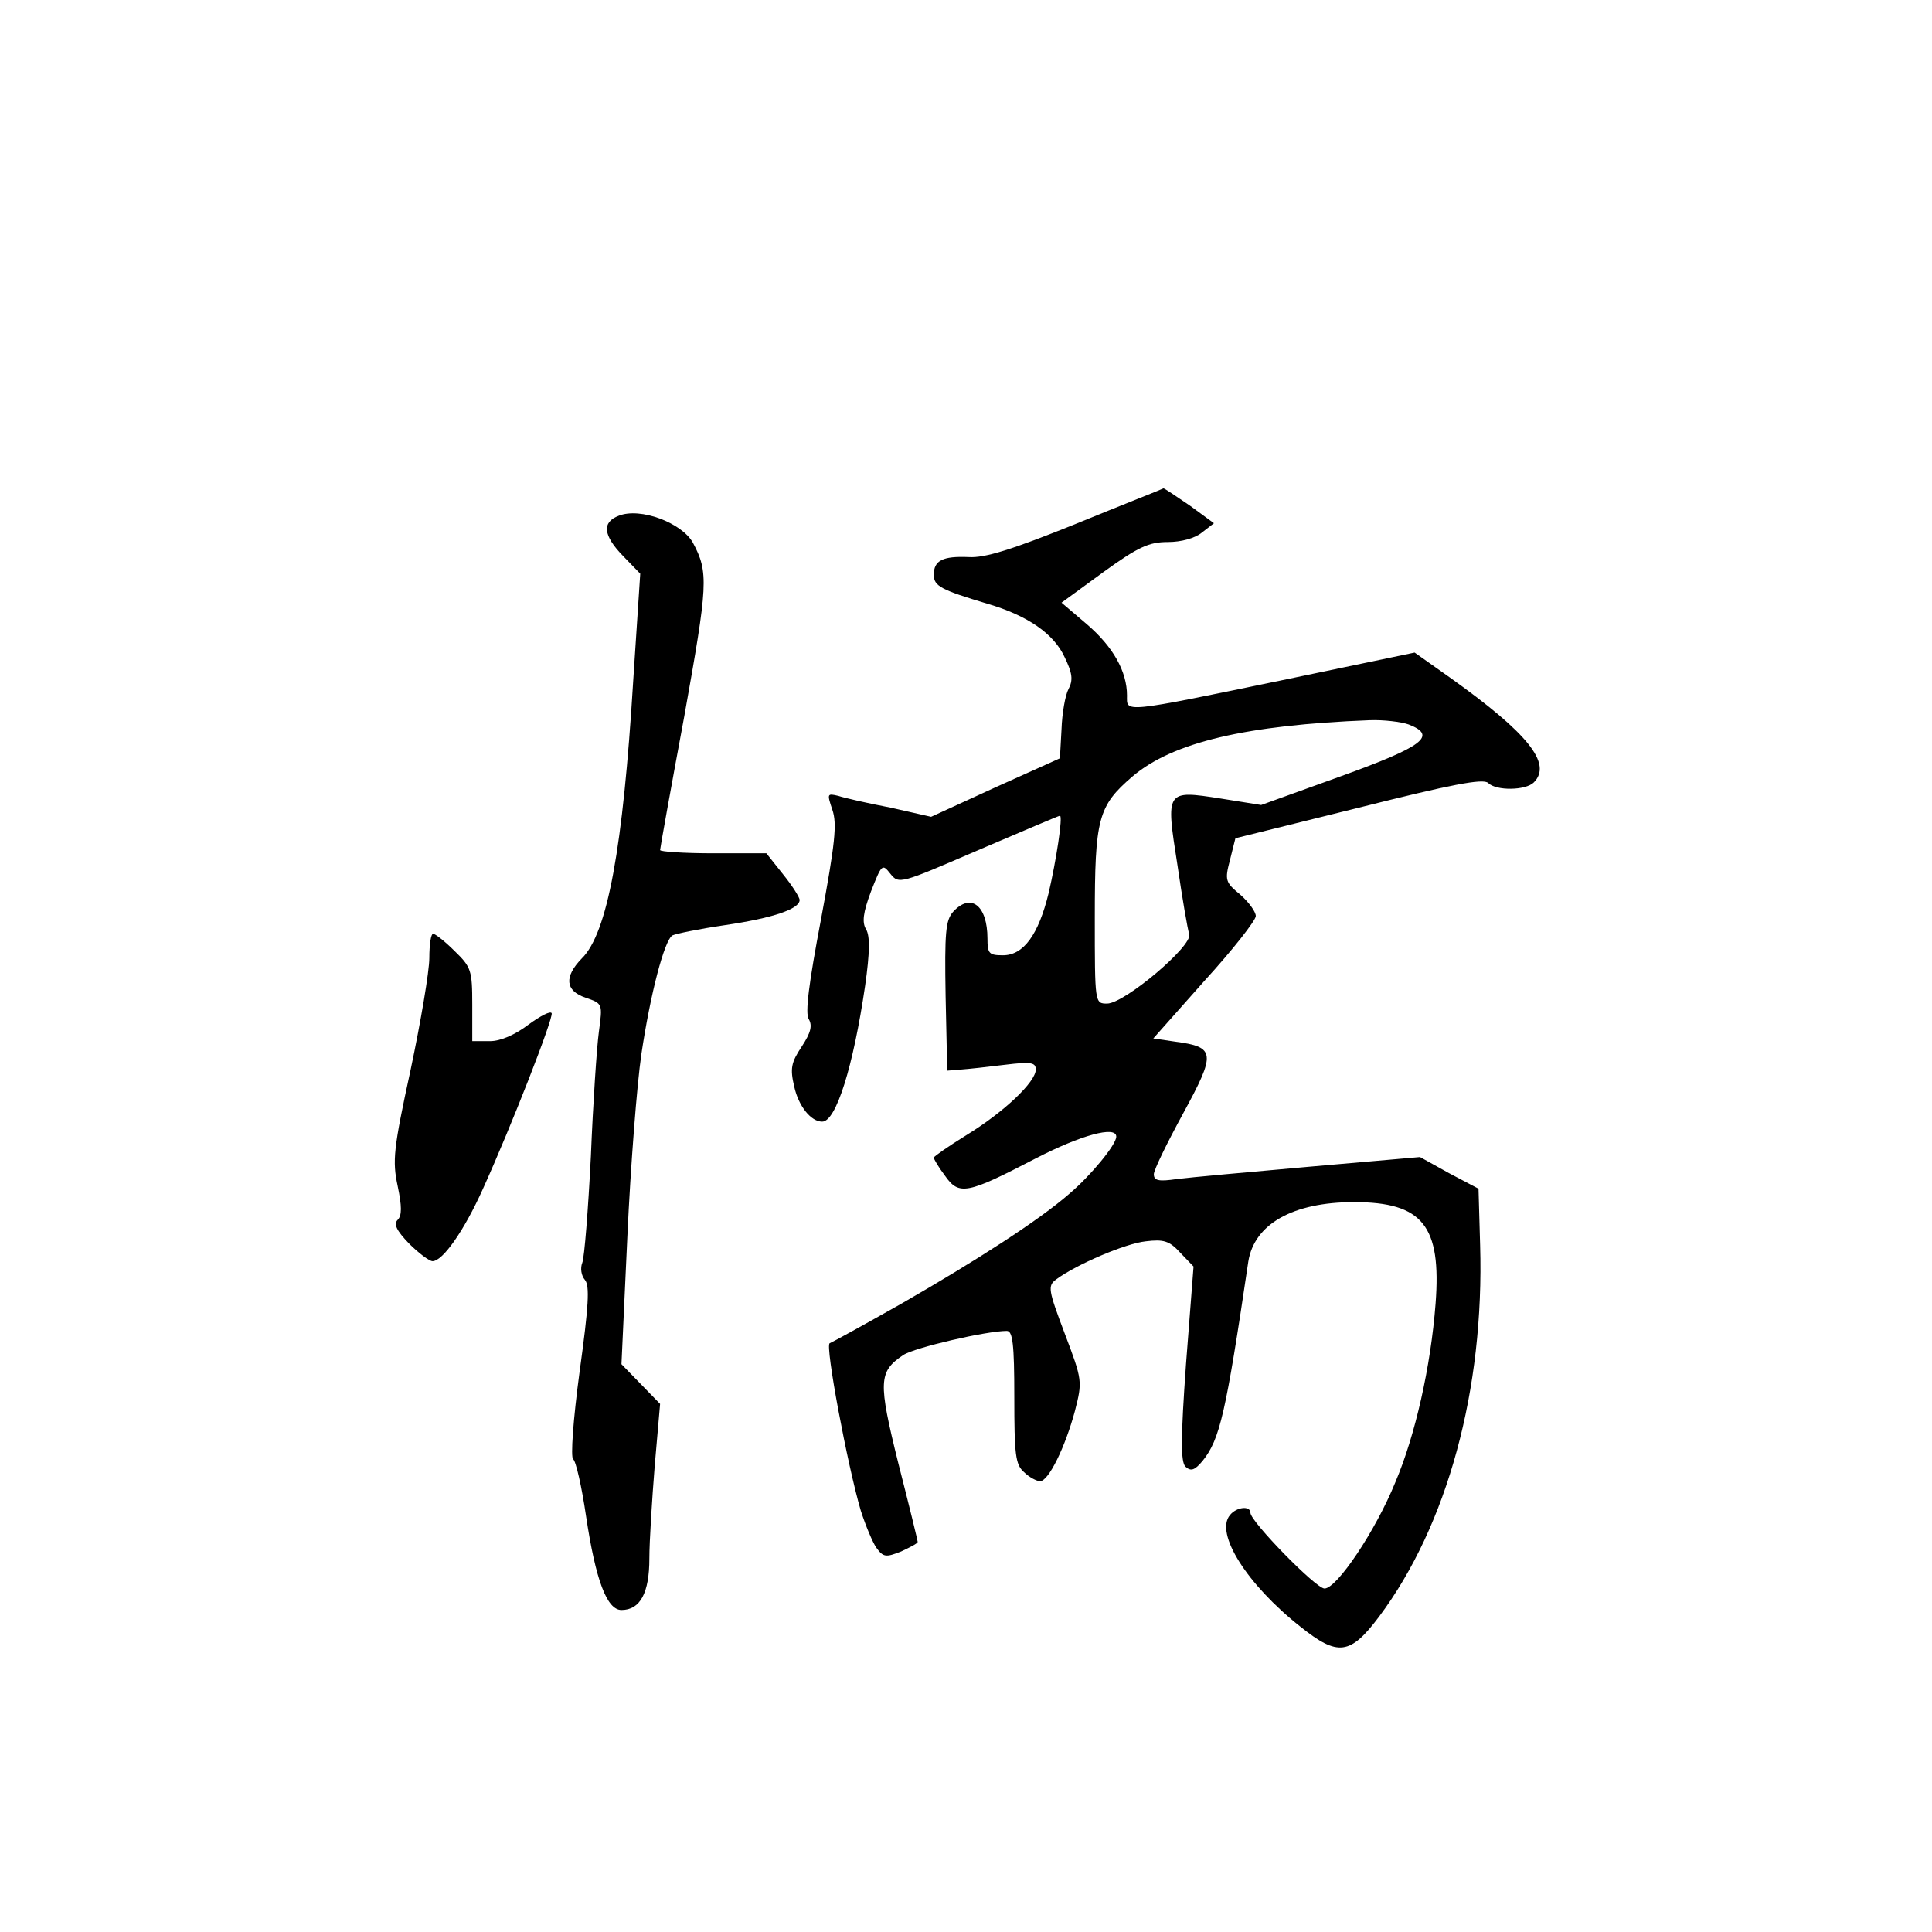 <?xml version="1.0" standalone="no"?>
<!DOCTYPE svg PUBLIC "-//W3C//DTD SVG 20010904//EN"
 "http://www.w3.org/TR/2001/REC-SVG-20010904/DTD/svg10.dtd">
<svg version="1.0" xmlns="http://www.w3.org/2000/svg"
 width="360pt" height="360pt" viewBox="0 0 360 360"
 preserveAspectRatio="xMidYMid meet">
<g transform="translate(0,360) scale(0.1,-0.1)"
fill="#000000" stroke="none">
<path d="M2005 2624 c-119 -48 -170 -64 -200 -62 -48 2 -65 -6 -65 -33 0 -21
13 -28 100 -54 75 -22 124 -56 144 -100 14 -29 16 -42 7 -59 -6 -11 -12 -45
-13 -75 l-3 -54 -120 -54 -120 -55 -75 17 c-42 8 -86 18 -98 22 -21 5 -21 4
-11 -26 9 -26 5 -63 -21 -203 -23 -121 -30 -176 -23 -187 7 -12 4 -25 -13 -51
-20 -30 -22 -41 -14 -75 8 -36 31 -65 52 -65 26 0 58 103 80 253 9 63 9 93 2
105 -8 13 -6 31 9 71 20 51 21 52 36 33 16 -20 18 -19 164 44 82 35 150 64
152 64 6 0 -7 -84 -21 -144 -19 -78 -47 -116 -85 -116 -26 0 -29 3 -29 31 0
62 -31 86 -64 50 -14 -16 -16 -38 -14 -157 l3 -139 25 2 c14 1 51 5 83 9 49 6
57 4 57 -9 0 -23 -59 -79 -129 -122 -34 -21 -61 -40 -61 -42 0 -3 9 -18 21
-34 26 -37 41 -34 168 32 85 44 151 62 151 41 0 -15 -48 -73 -87 -106 -57 -50
-174 -125 -313 -205 -69 -39 -129 -72 -134 -74 -9 -3 33 -227 58 -312 9 -28
22 -59 29 -69 13 -18 18 -18 46 -7 17 8 31 15 31 18 0 2 -16 68 -36 146 -38
153 -37 171 9 202 21 14 155 45 193 45 11 0 14 -24 14 -123 0 -107 2 -126 18
-140 10 -10 24 -17 30 -17 16 0 47 64 65 131 14 55 14 57 -19 144 -31 82 -32
89 -16 101 38 28 129 67 167 71 33 4 44 1 64 -21 l25 -26 -14 -181 c-10 -140
-10 -183 -1 -192 10 -9 17 -7 32 11 32 40 43 87 85 371 11 70 83 111 197 111
128 0 163 -44 152 -189 -9 -118 -38 -246 -75 -333 -37 -91 -109 -198 -132
-198 -16 0 -138 125 -138 141 0 14 -26 11 -38 -4 -29 -34 32 -130 131 -208 70
-56 93 -53 147 19 127 170 196 423 188 692 l-3 105 -55 29 -54 30 -206 -18
c-113 -10 -224 -20 -247 -23 -34 -5 -43 -3 -43 9 0 8 25 59 55 114 61 112 60
123 -15 133 l-41 6 95 107 c53 58 96 113 96 121 0 8 -13 26 -29 40 -28 23 -29
27 -19 65 l10 40 230 57 c171 43 232 55 241 46 15 -15 70 -14 85 1 35 35 -11
92 -157 196 l-65 46 -235 -49 c-314 -65 -301 -63 -301 -31 0 45 -26 91 -75
133 l-47 40 78 57 c65 47 85 56 120 56 25 0 51 7 64 18 l22 17 -45 33 c-25 17
-47 32 -49 32 -1 -1 -75 -30 -163 -66z m620 -374 c54 -21 27 -41 -128 -97
l-147 -53 -75 12 c-103 16 -103 16 -81 -124 9 -62 19 -120 22 -129 6 -22 -121
-129 -153 -129 -23 0 -23 0 -23 160 0 185 6 208 70 263 75 64 212 96 442 105
26 1 59 -3 73 -8z"/>
<path d="M1153 2639 c-32 -12 -29 -37 8 -75 l32 -33 -13 -198 c-19 -313 -48
-472 -96 -519 -33 -34 -31 -60 7 -73 32 -11 32 -11 25 -63 -4 -29 -11 -134
-15 -233 -5 -99 -12 -188 -16 -198 -4 -10 -2 -24 5 -32 9 -11 7 -48 -10 -171
-12 -89 -17 -160 -12 -163 5 -3 16 -51 24 -106 18 -120 39 -175 66 -175 35 0
52 32 52 96 0 32 5 110 10 173 l10 115 -36 37 -36 37 11 238 c6 132 18 284 26
339 17 114 43 213 58 222 6 3 49 12 97 19 89 13 140 30 140 47 0 5 -14 27 -31
48 l-31 39 -99 0 c-54 0 -99 3 -99 6 0 3 20 115 45 249 44 246 46 268 16 324
-21 37 -98 66 -138 50z"/>
<path d="M800 1815 c0 -25 -16 -119 -35 -209 -32 -147 -34 -169 -24 -216 8
-38 8 -55 0 -63 -8 -8 -2 -20 21 -44 18 -18 38 -33 44 -33 19 0 59 57 94 135
53 117 131 317 128 327 -2 5 -21 -5 -43 -21 -25 -19 -52 -31 -72 -31 l-33 0 0
68 c0 64 -2 70 -33 100 -18 18 -36 32 -40 32 -4 0 -7 -20 -7 -45z"/>
</g>
</svg>
